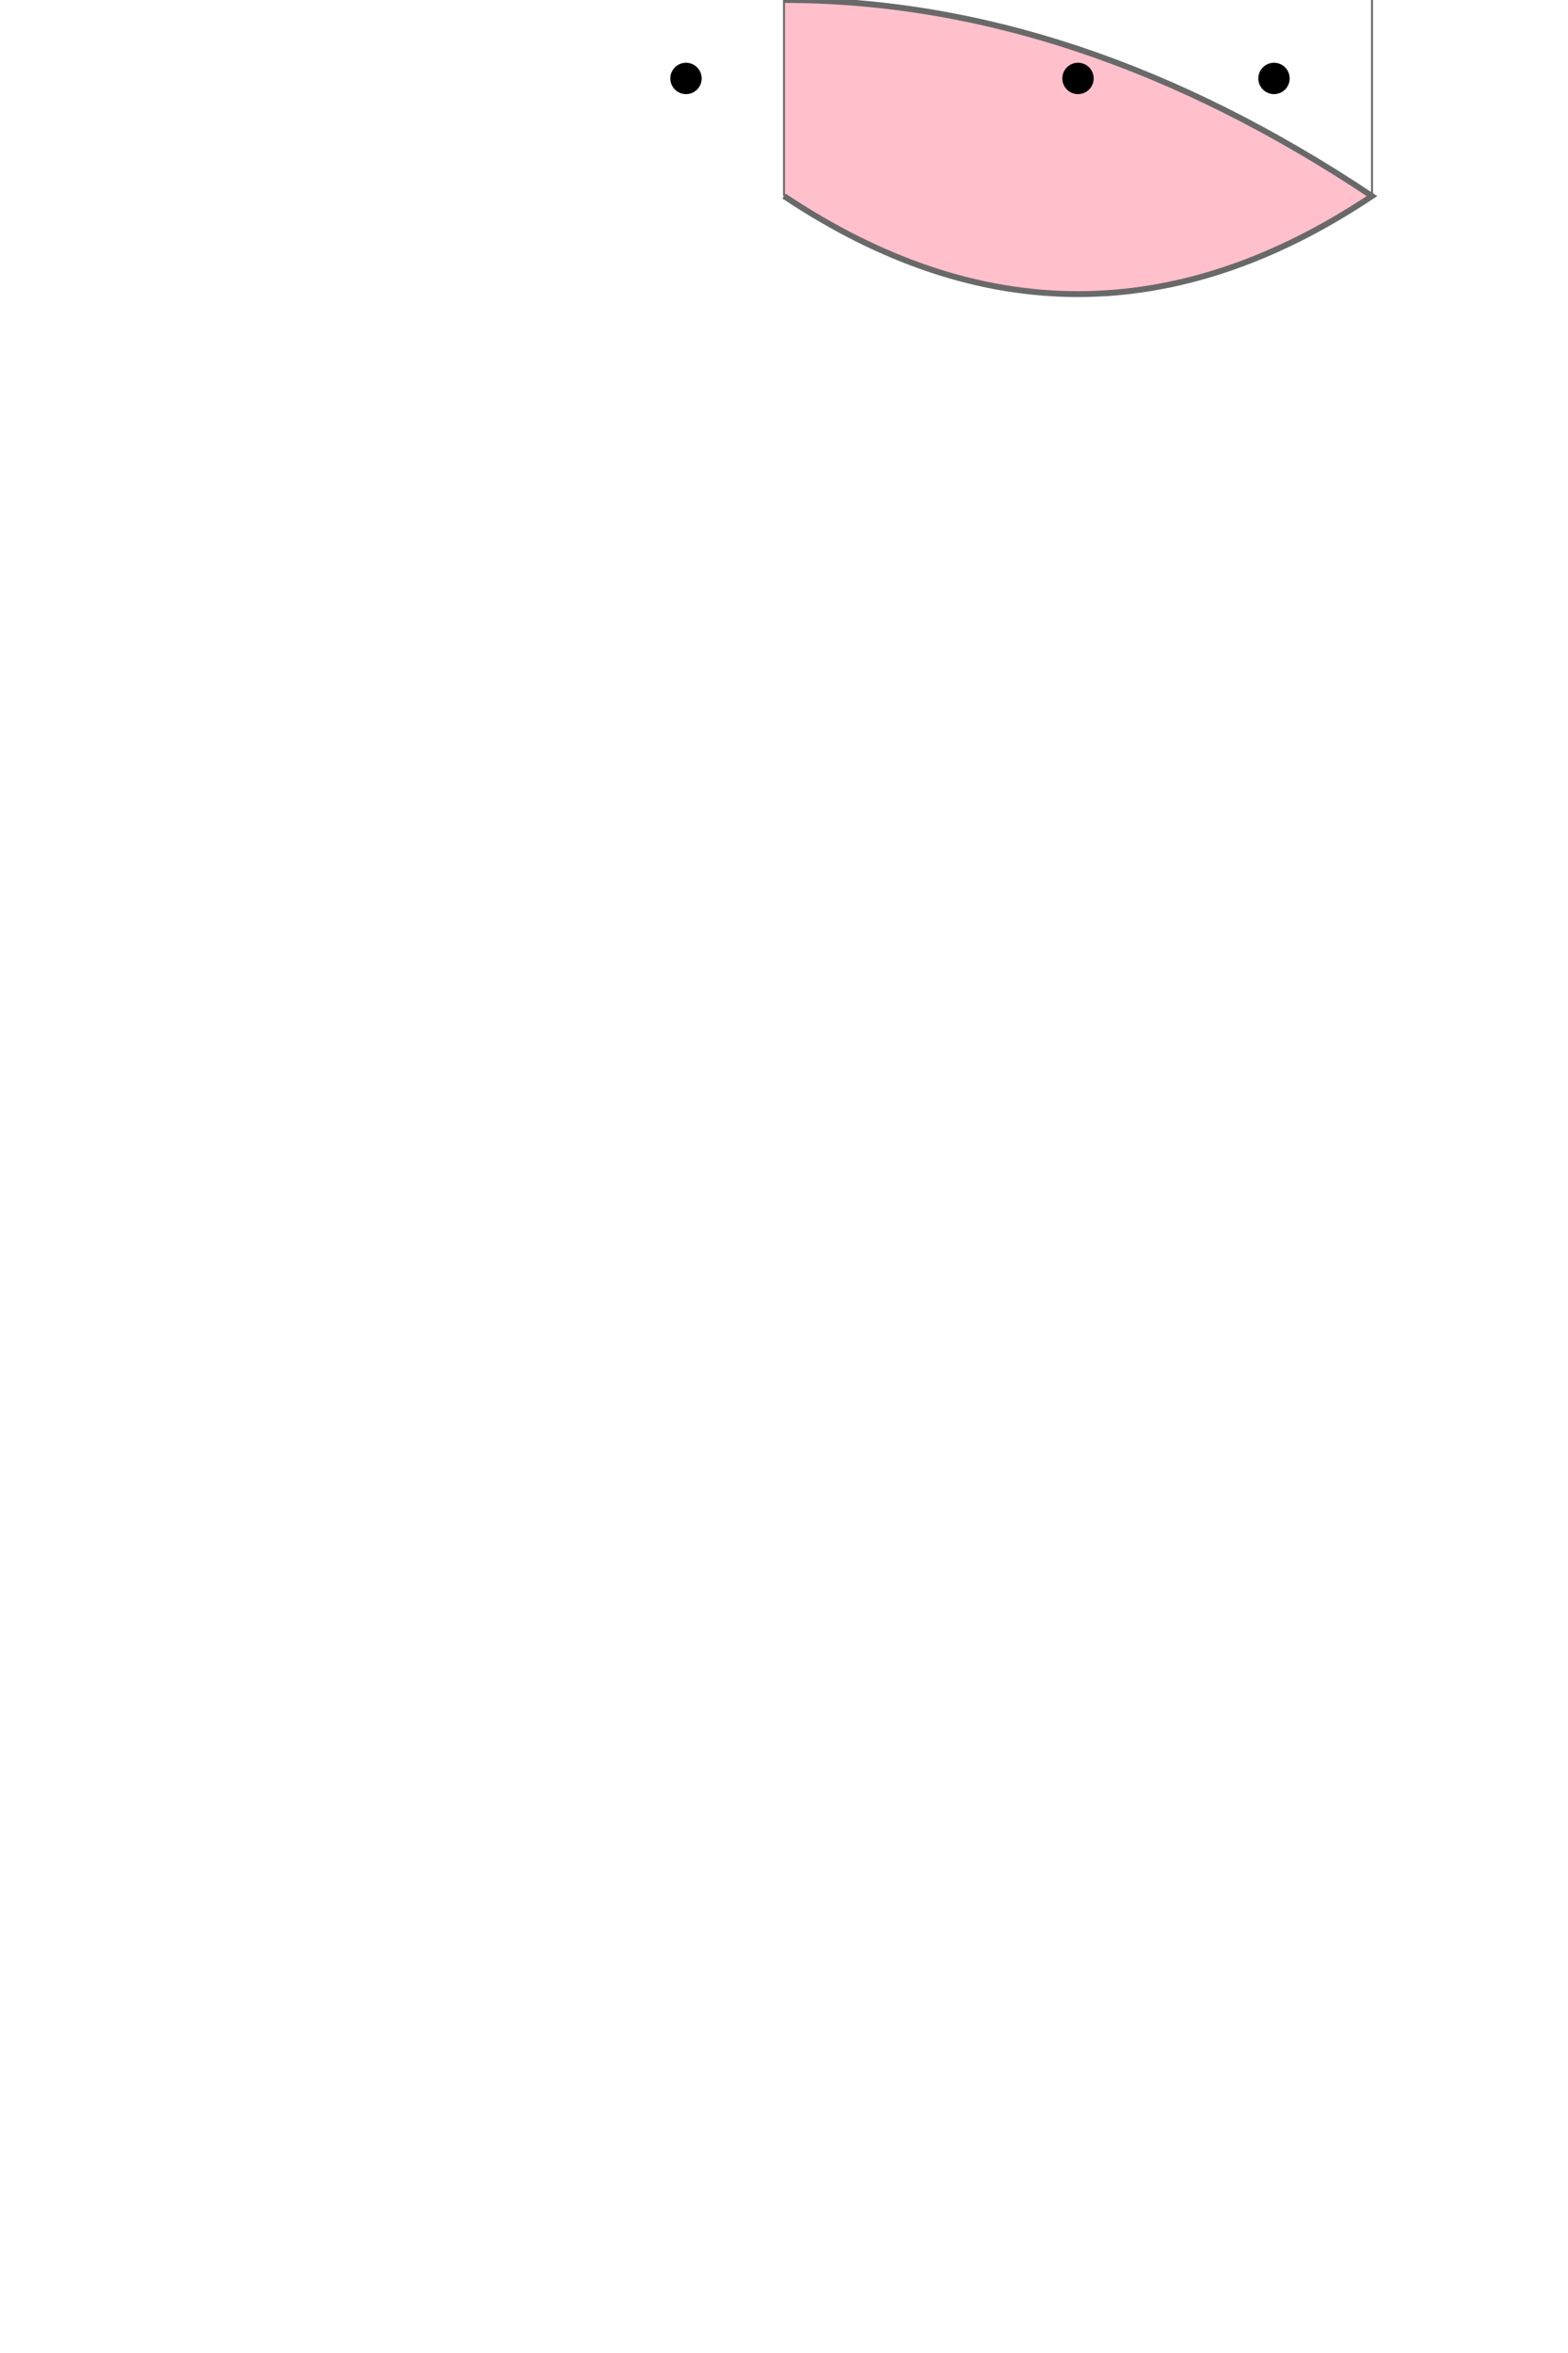 <svg width="800" height="1200" xmlns="http://www.w3.org/2000/svg">
  <!-- Body -->
  <path d="M400,100 Q550,200 700,100 Q550,0 400,0" fill="#FFC0CB" stroke="#696969" stroke-width="3"/>

  <!-- Balloon Seams -->
  <path d="M400,0 L400,100" stroke="#696969"/>
  <path d="M700,0 L700,100" stroke="#696969"/>

  <!-- Beads (Circles) -->
  <circle cx="350" cy="40" r="8"/>
  <circle cx="550" cy="40" r="8"/>
  <circle cx="650" cy="40" r="8"/>
</svg>